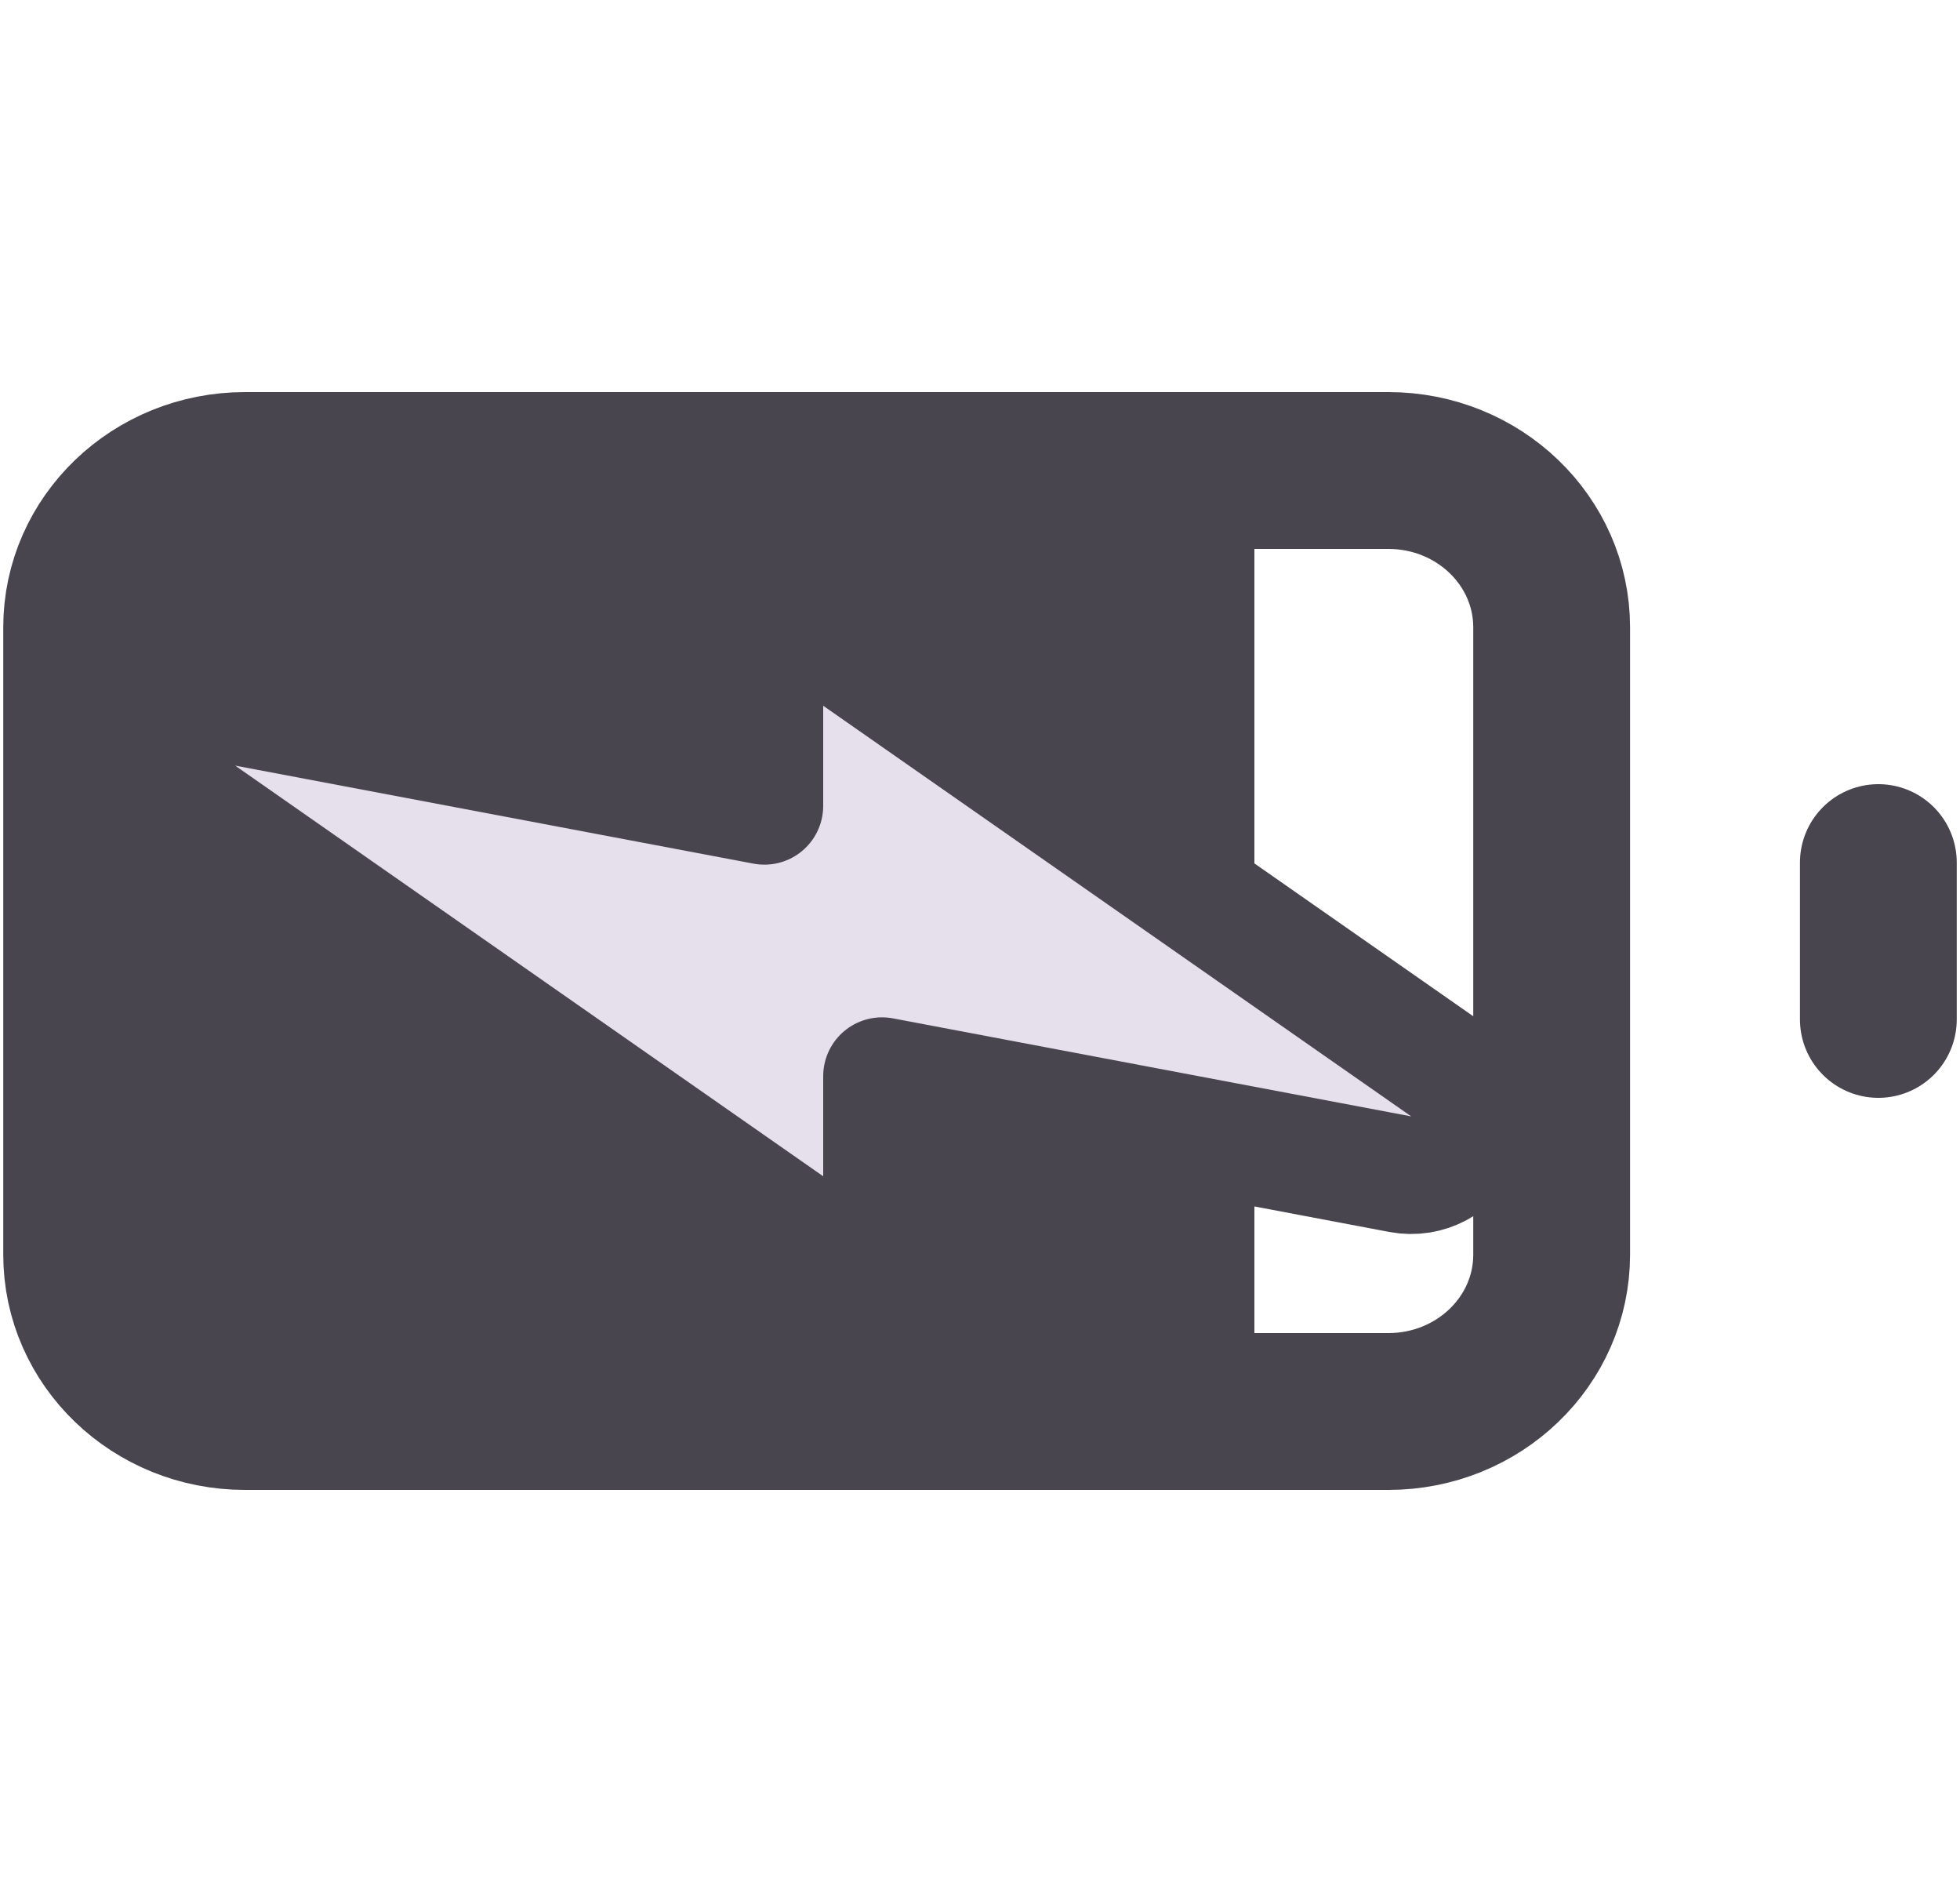 <svg width="50" height="48" viewBox="0 0 50 48" fill="none" xmlns="http://www.w3.org/2000/svg">
<rect x="3" y="13" width="29" height="22" fill="#48454E"/>
<path d="M47.917 26V22M6.25 12H35.417C37.718 12 39.583 13.791 39.583 16V32C39.583 34.209 37.718 36 35.417 36H6.25C3.949 36 2.083 34.209 2.083 32V16C2.083 13.791 3.949 12 6.25 12Z" stroke="#48454E" stroke-width="4" stroke-linecap="round" stroke-linejoin="round"/>
<path d="M21.859 16.77C21.4 16.45 20.802 16.412 20.306 16.67C19.811 16.928 19.5 17.441 19.5 18V20.553L6.279 18.053C5.584 17.922 4.892 18.294 4.617 18.946C4.343 19.598 4.561 20.352 5.141 20.757L20.141 31.23C20.6 31.55 21.198 31.588 21.694 31.33C22.189 31.072 22.5 30.559 22.5 30V27.447L35.721 29.947C36.416 30.078 37.108 29.706 37.383 29.054C37.657 28.402 37.438 27.648 36.859 27.243L21.859 16.77Z" fill="#E6E0EC" stroke="#48454E" stroke-width="3" stroke-linejoin="round"/>
</svg>
